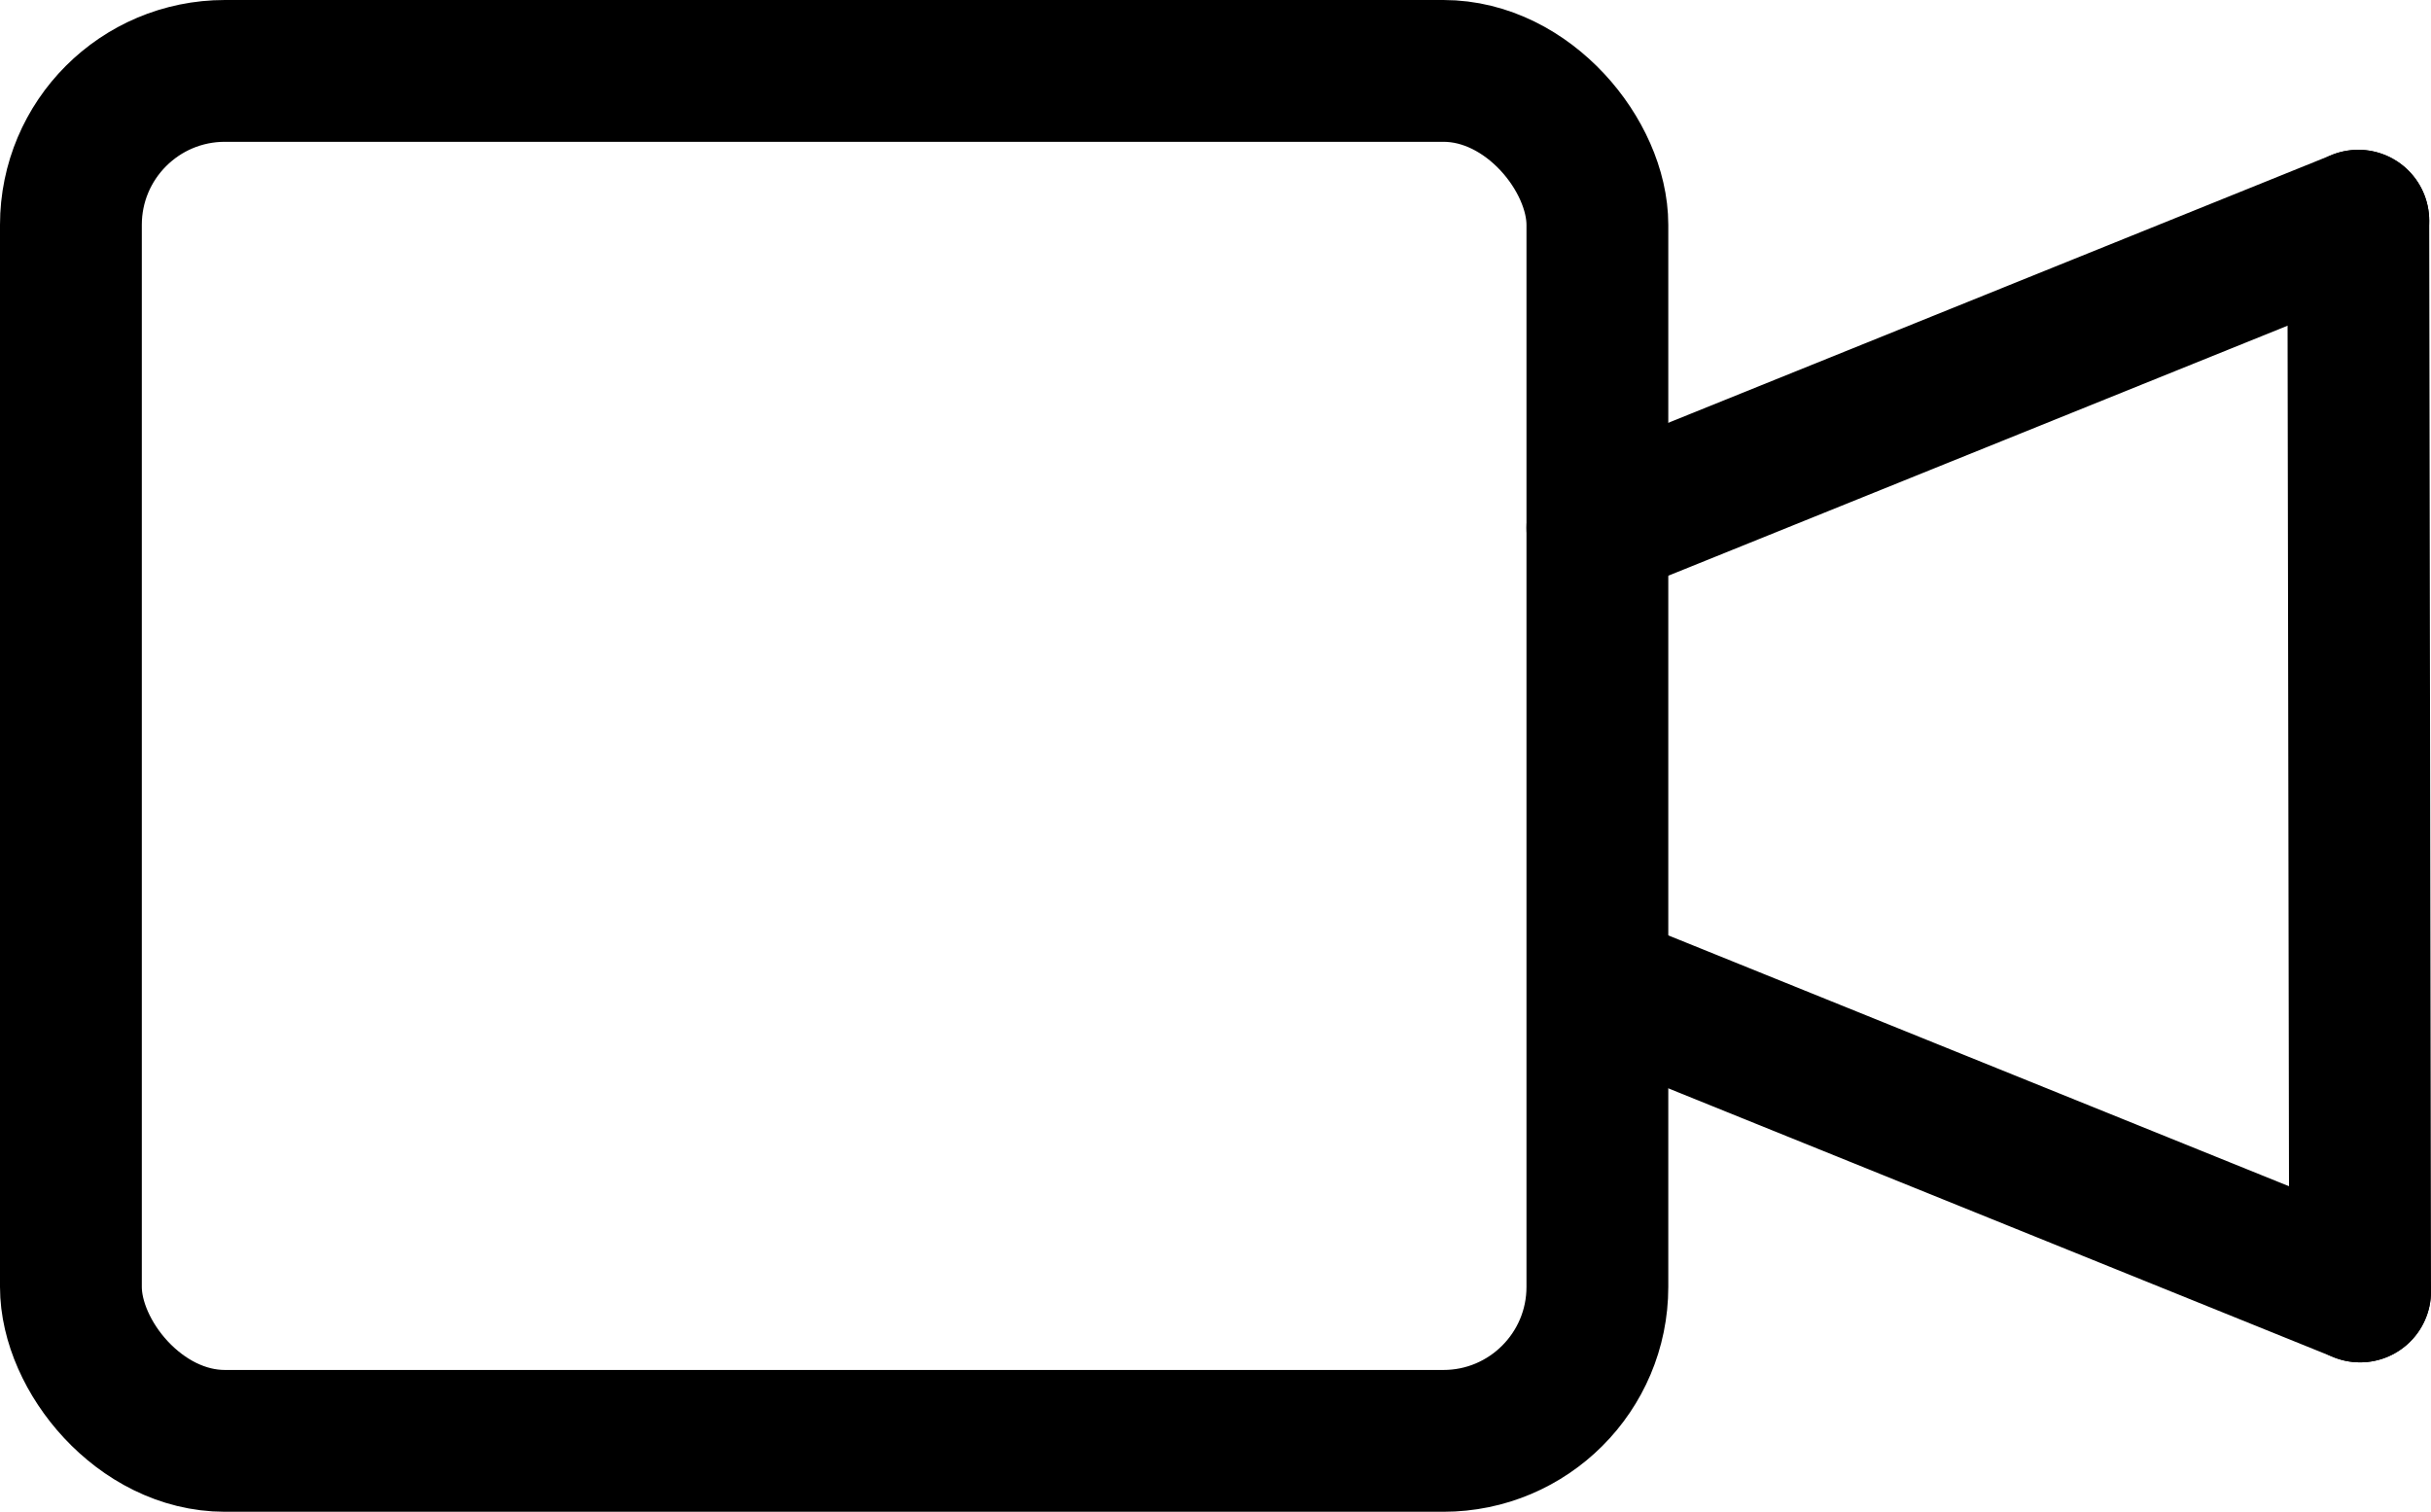 <?xml version="1.0" encoding="UTF-8"?><svg id="Layer_2" xmlns="http://www.w3.org/2000/svg" viewBox="0 0 325.71 202.56"><defs><style>.cls-1{fill:none;stroke:#000;stroke-linecap:round;stroke-linejoin:round;stroke-width:19px;}</style></defs><rect class="cls-1" x="9.5" y="9.5" width="204.52" height="183.56" rx="20.63" ry="20.63"/><line class="cls-1" x1="315.97" y1="29.57" x2="214.02" y2="70.73"/><line class="cls-1" x1="316.21" y1="173.04" x2="315.97" y2="29.57"/><line class="cls-1" x1="216.25" y1="132.64" x2="316.21" y2="173.04"/></svg>